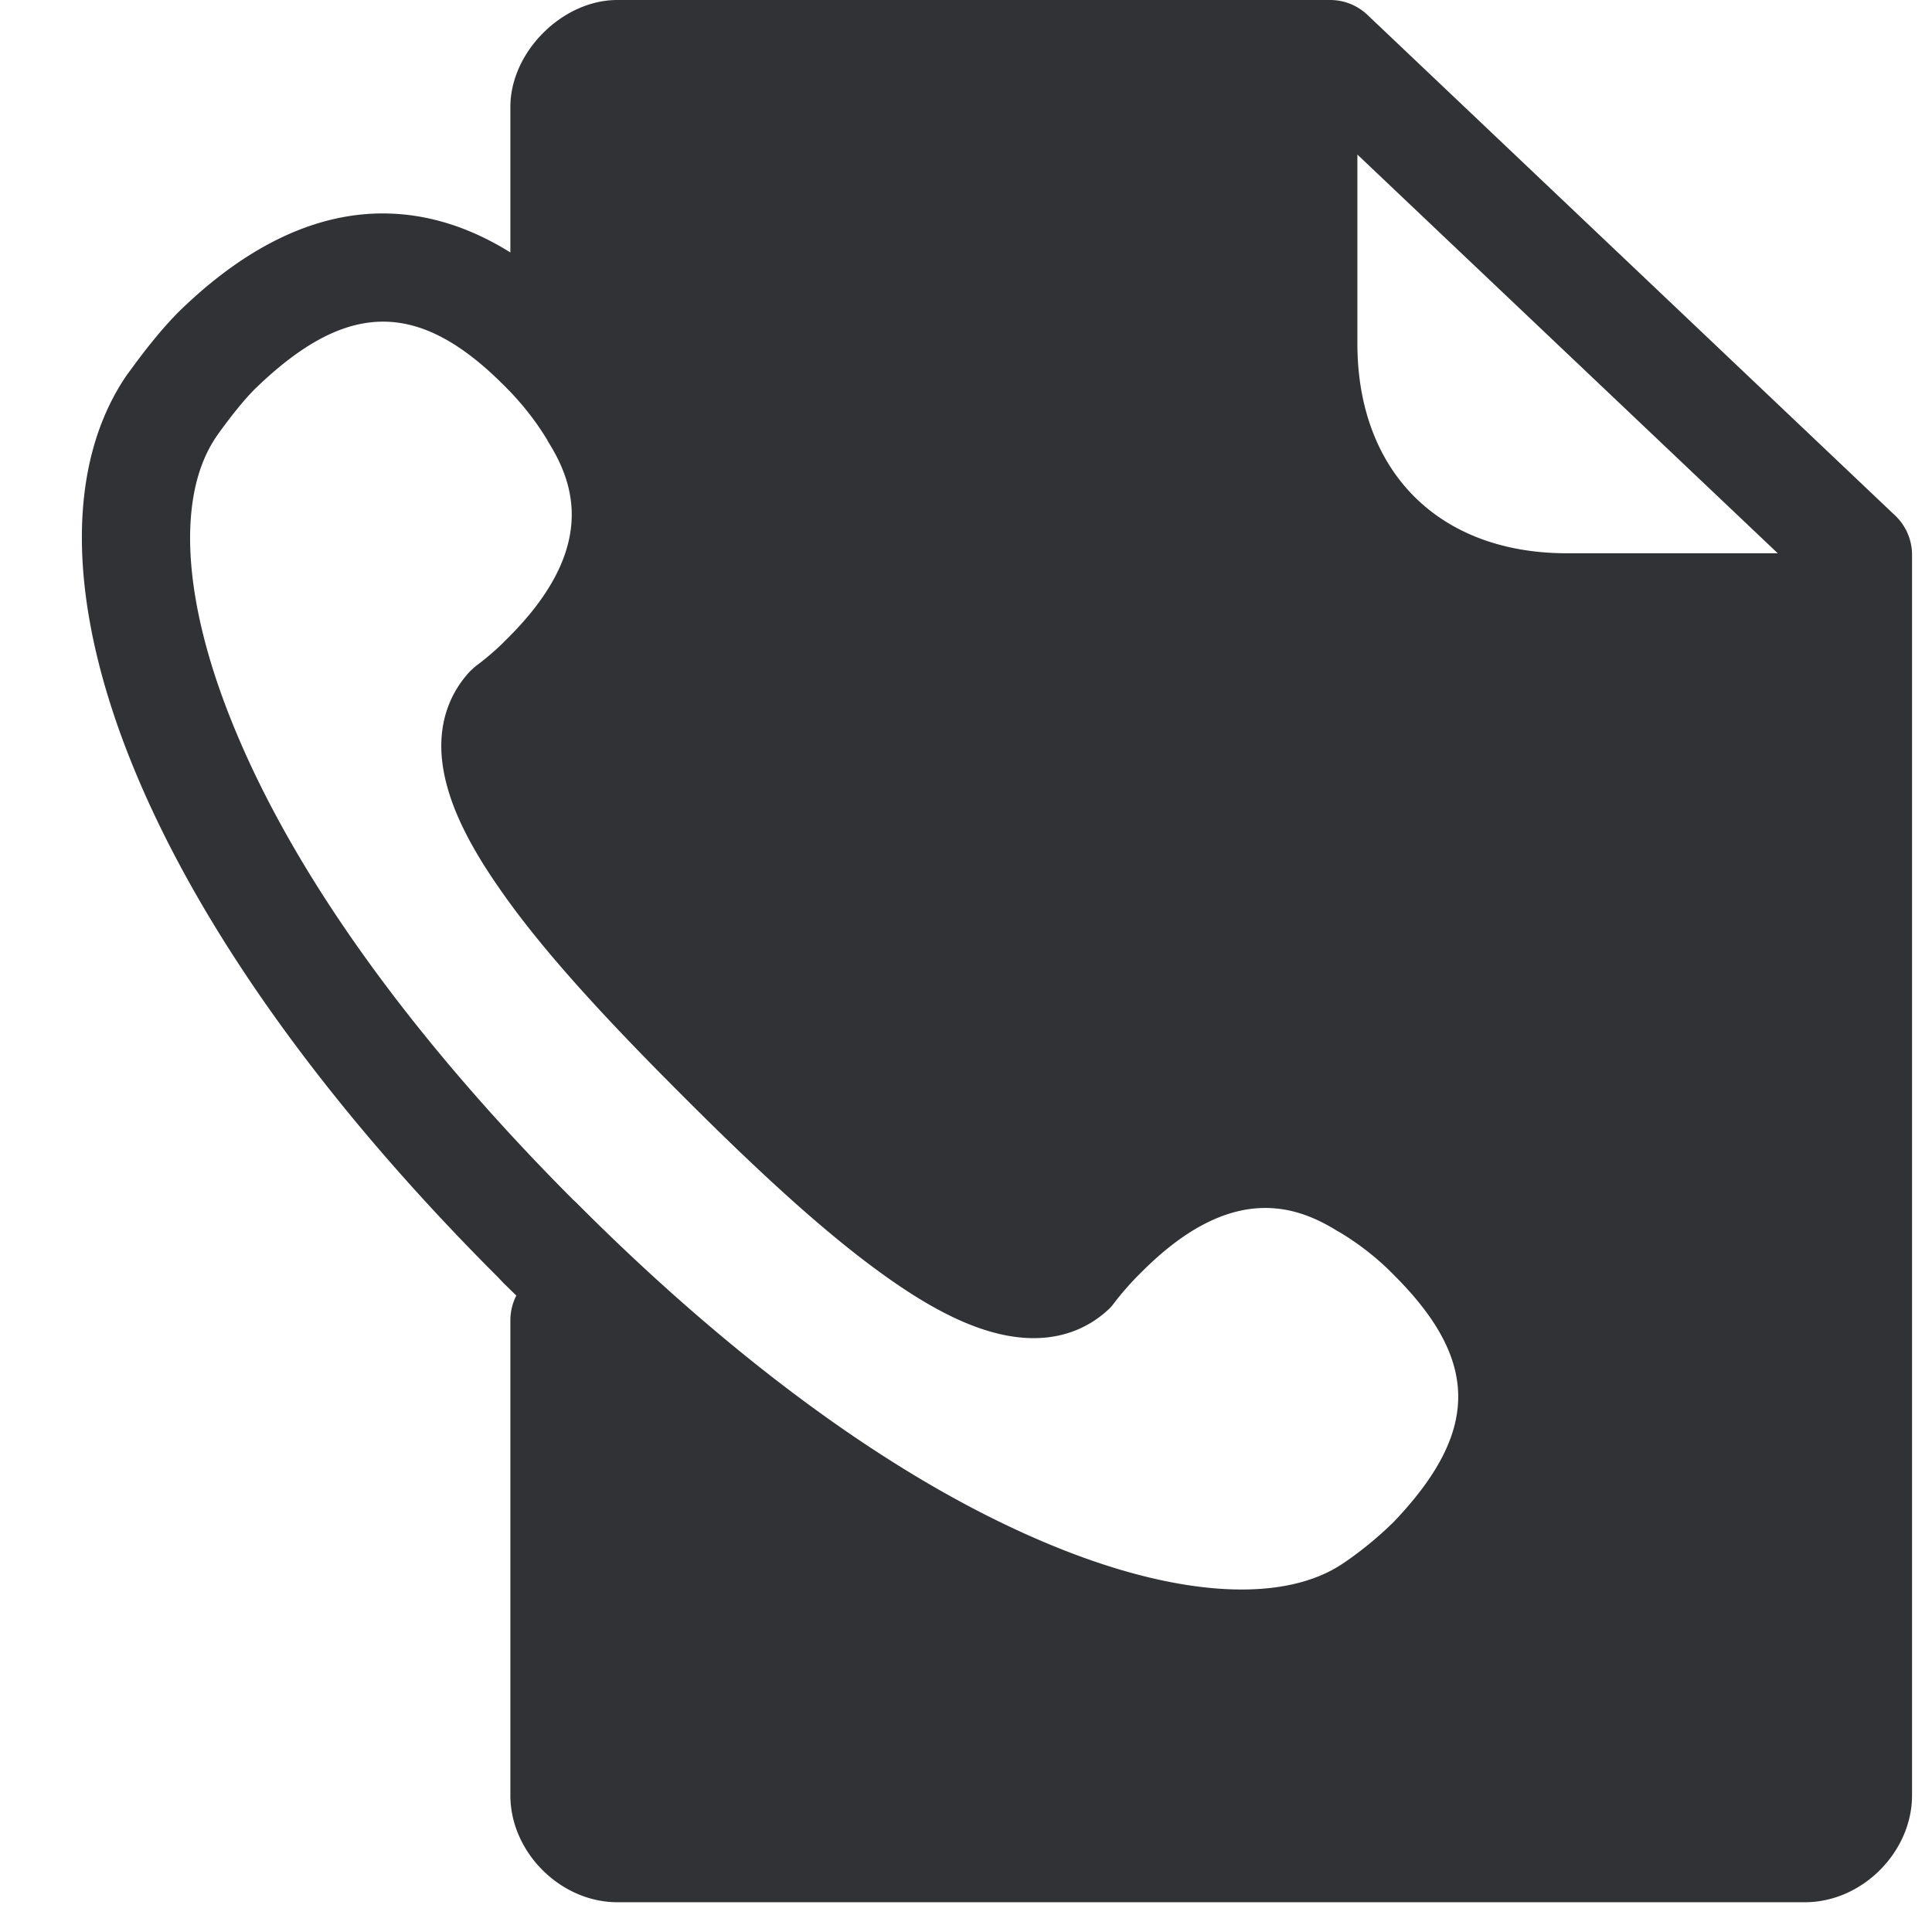 <svg width="24" height="24" xmlns="http://www.w3.org/2000/svg"><path d="M23.541 6.403L16.987.185a.672.672 0 00-.46-.185H7.668C6.987 0 6.34.645 6.34 1.328v1.808c-.5-.312-1.015-.474-1.533-.484-.853-.017-1.707.38-2.537 1.173-.293.28-.568.662-.66.787l-.01.013c-.006.01-.013.017-.02.027-.763 1.106-.75 2.803.037 4.78.81 2.034 2.387 4.252 4.555 6.42l.007.007.064.067.006.007.165.161a.681.681 0 00-.074.303v5.906c0 .705.622 1.327 1.328 1.327h14.756c.706 0 1.328-.622 1.328-1.327V6.89a.672.672 0 00-.212-.488zm-1.455.47h-2.619c-.783 0-1.438-.244-1.899-.705-.46-.46-.706-1.12-.706-1.9V1.92l5.224 4.955zM2.869 8.939c-.605-1.513-.672-2.79-.185-3.51l.02-.03c.242-.336.404-.514.498-.601 1.116-1.066 2.003-1.07 3.059-.01.208.205.39.433.54.682l.01.02c.32.511.616 1.321-.5 2.434a3.274 3.274 0 01-.4.35 1.612 1.612 0 00-.077.07c-.229.249-.468.692-.29 1.385.095.373.3.786.63 1.264.47.689 1.172 1.485 2.275 2.588l.077.077c1.103 1.103 1.9 1.802 2.588 2.276.478.33.891.534 1.264.628.693.175 1.136-.06 1.385-.289a.506.506 0 00.07-.077 3.62 3.62 0 01.354-.4c1.112-1.113 1.922-.82 2.433-.5l.02.01c.25.15.481.332.683.54 1.059 1.06 1.055 1.943-.01 3.06a4.52 4.52 0 01-.602.497l-.03.02c-.723.487-2 .42-3.513-.185-2.353-.938-4.541-2.83-5.963-4.252l-.034-.034-.013-.013-.037-.034c-1.422-1.425-3.314-3.613-4.252-5.966z" fill="#313235" fill-rule="nonzero"/></svg>